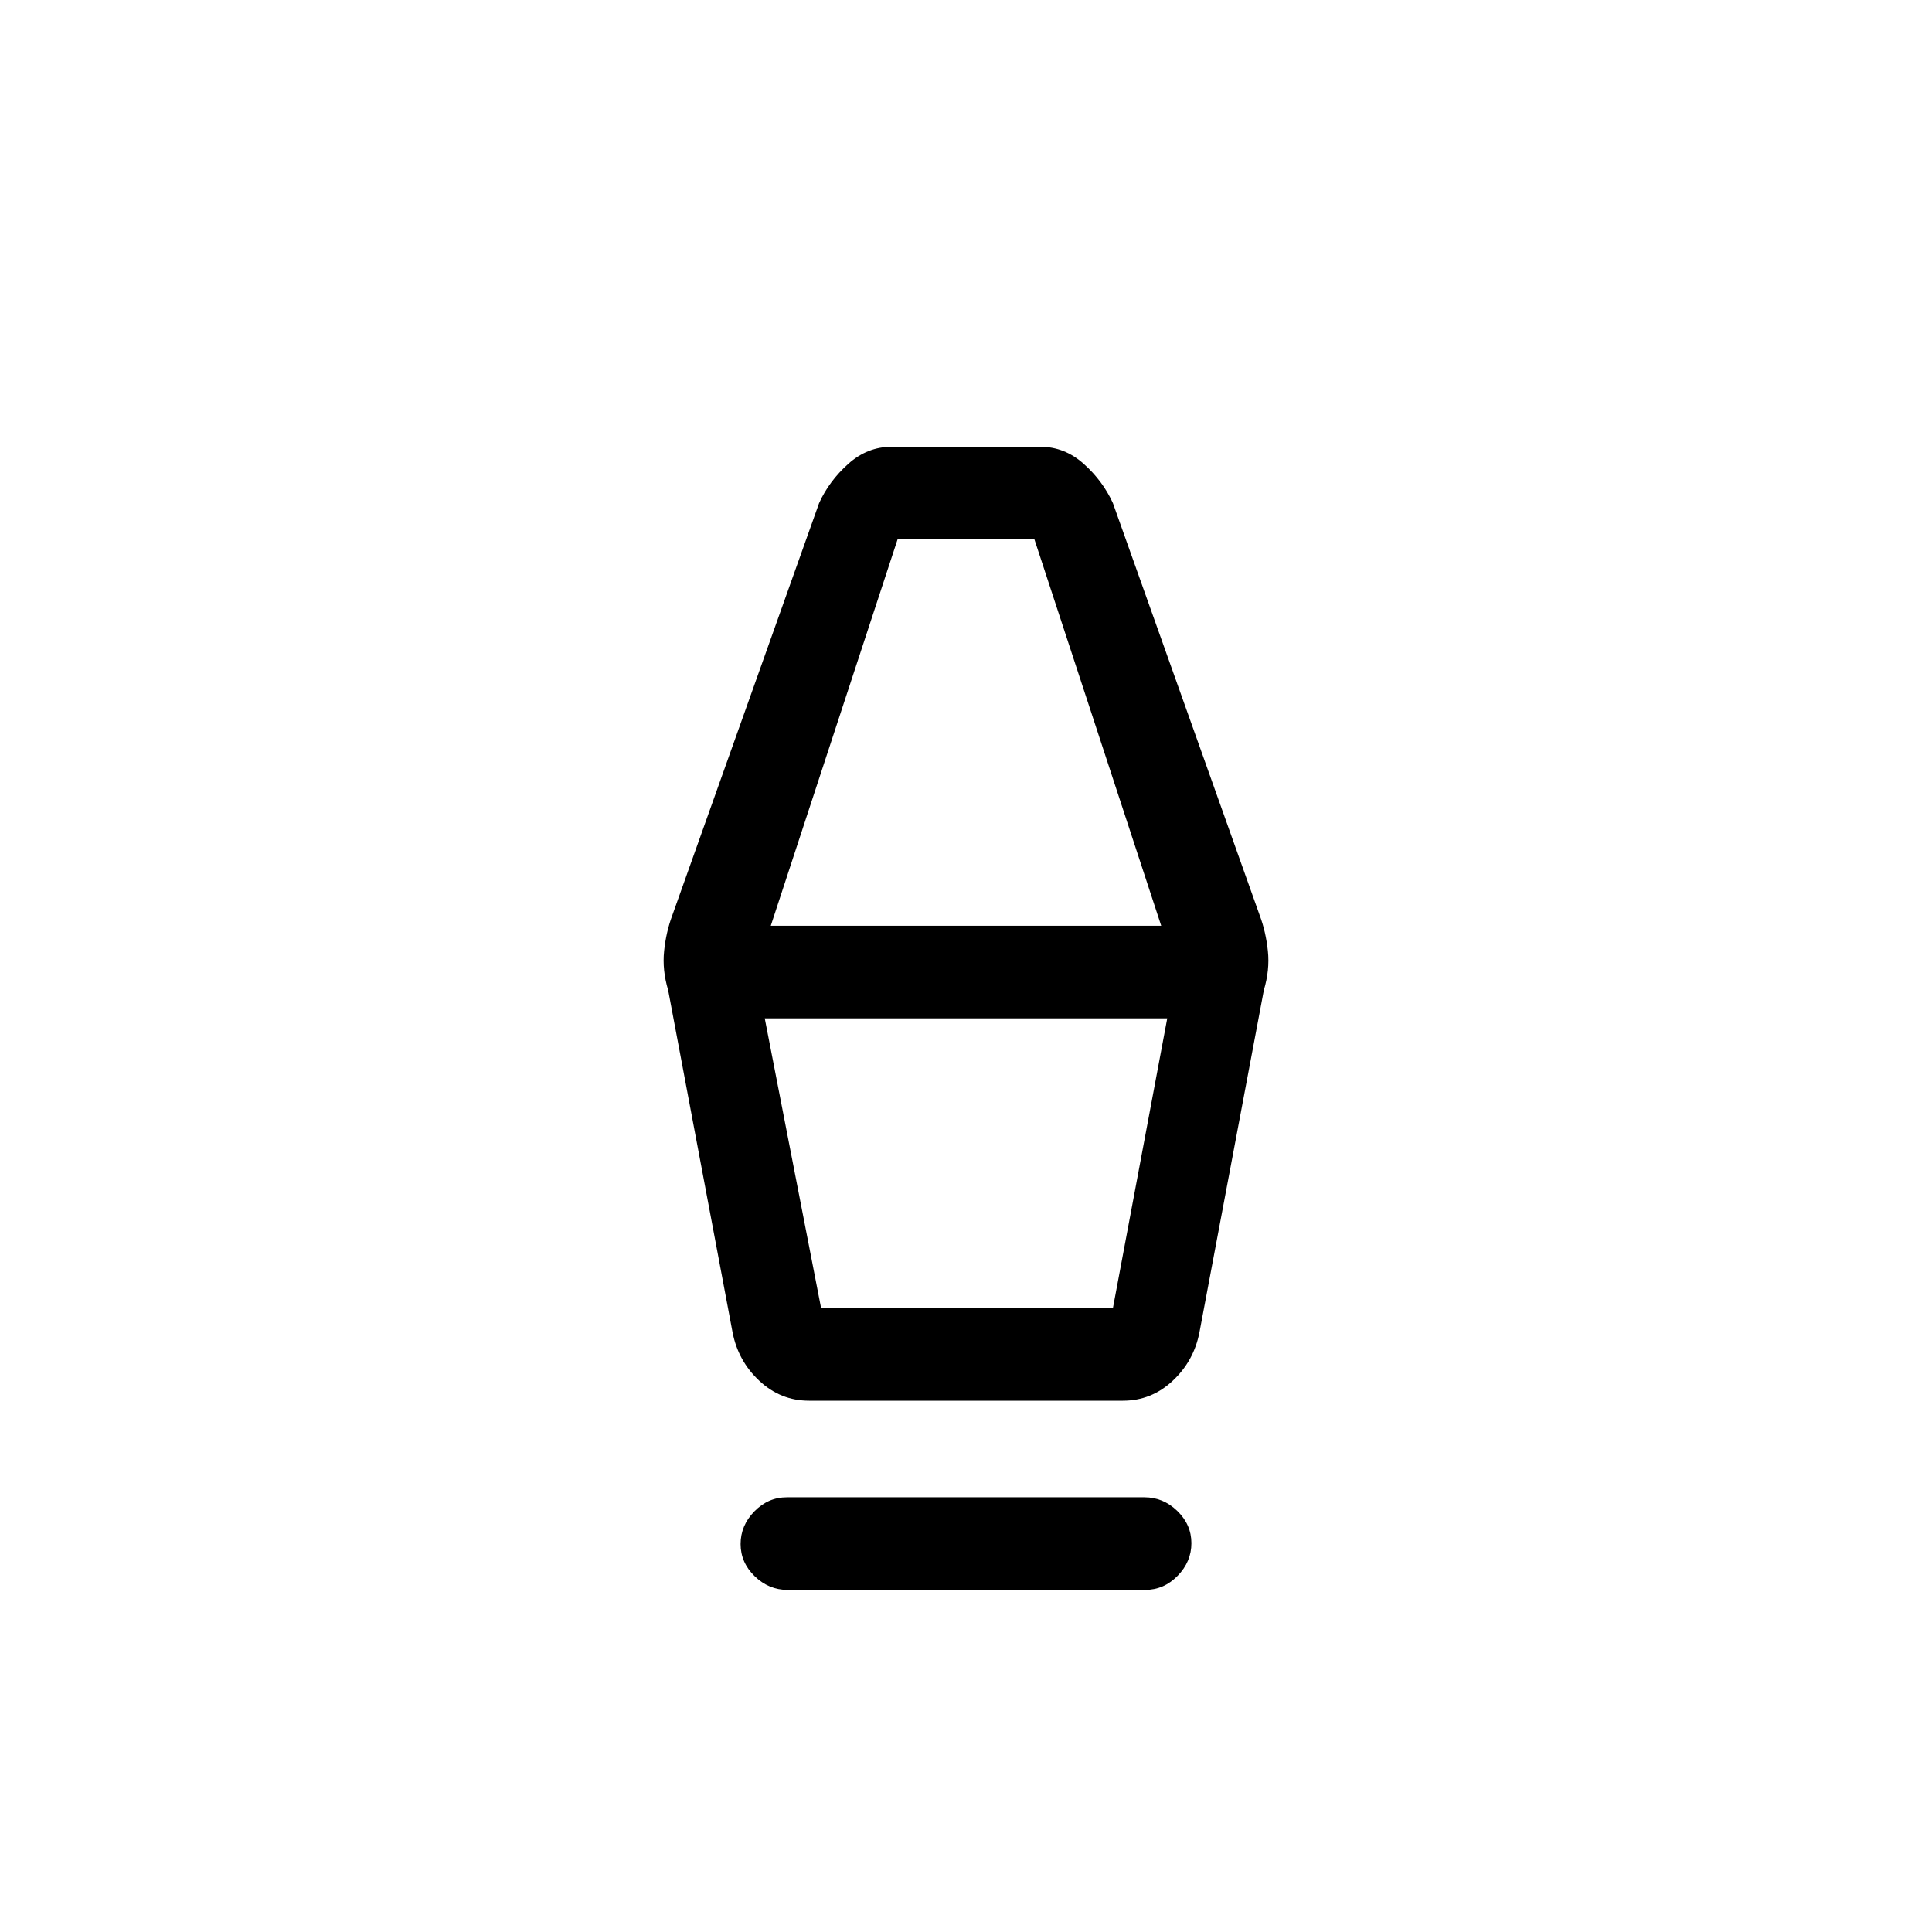 <svg xmlns="http://www.w3.org/2000/svg" height="20" viewBox="0 -960 960 960" width="20"><path d="M391.28-170q-9.28 0-16.28-6.79-7-6.79-7-16t6.84-16.21q6.84-7 16.12-7h177.76q9.28 0 16.28 6.79 7 6.79 7 16T585.16-177q-6.84 7-16.12 7H391.28ZM402-264q-14.12 0-24.69-9.88Q366.75-283.76 364-298l-32-170q-3-10-2-19.5t4-17.5l73-205q5-11 14.5-19.5t21.51-8.5h73.98q12.01 0 21.51 8.5Q548-721 553-710l73 205q3 8 4 17.5t-2 19.5l-32 170q-2.75 14.24-13.31 24.12T558-264H402Zm6-46h145l27-144H380l28 144Zm-25-190h194l-63-192h-68l-63 192Zm170 190H408h145Z"/></svg>